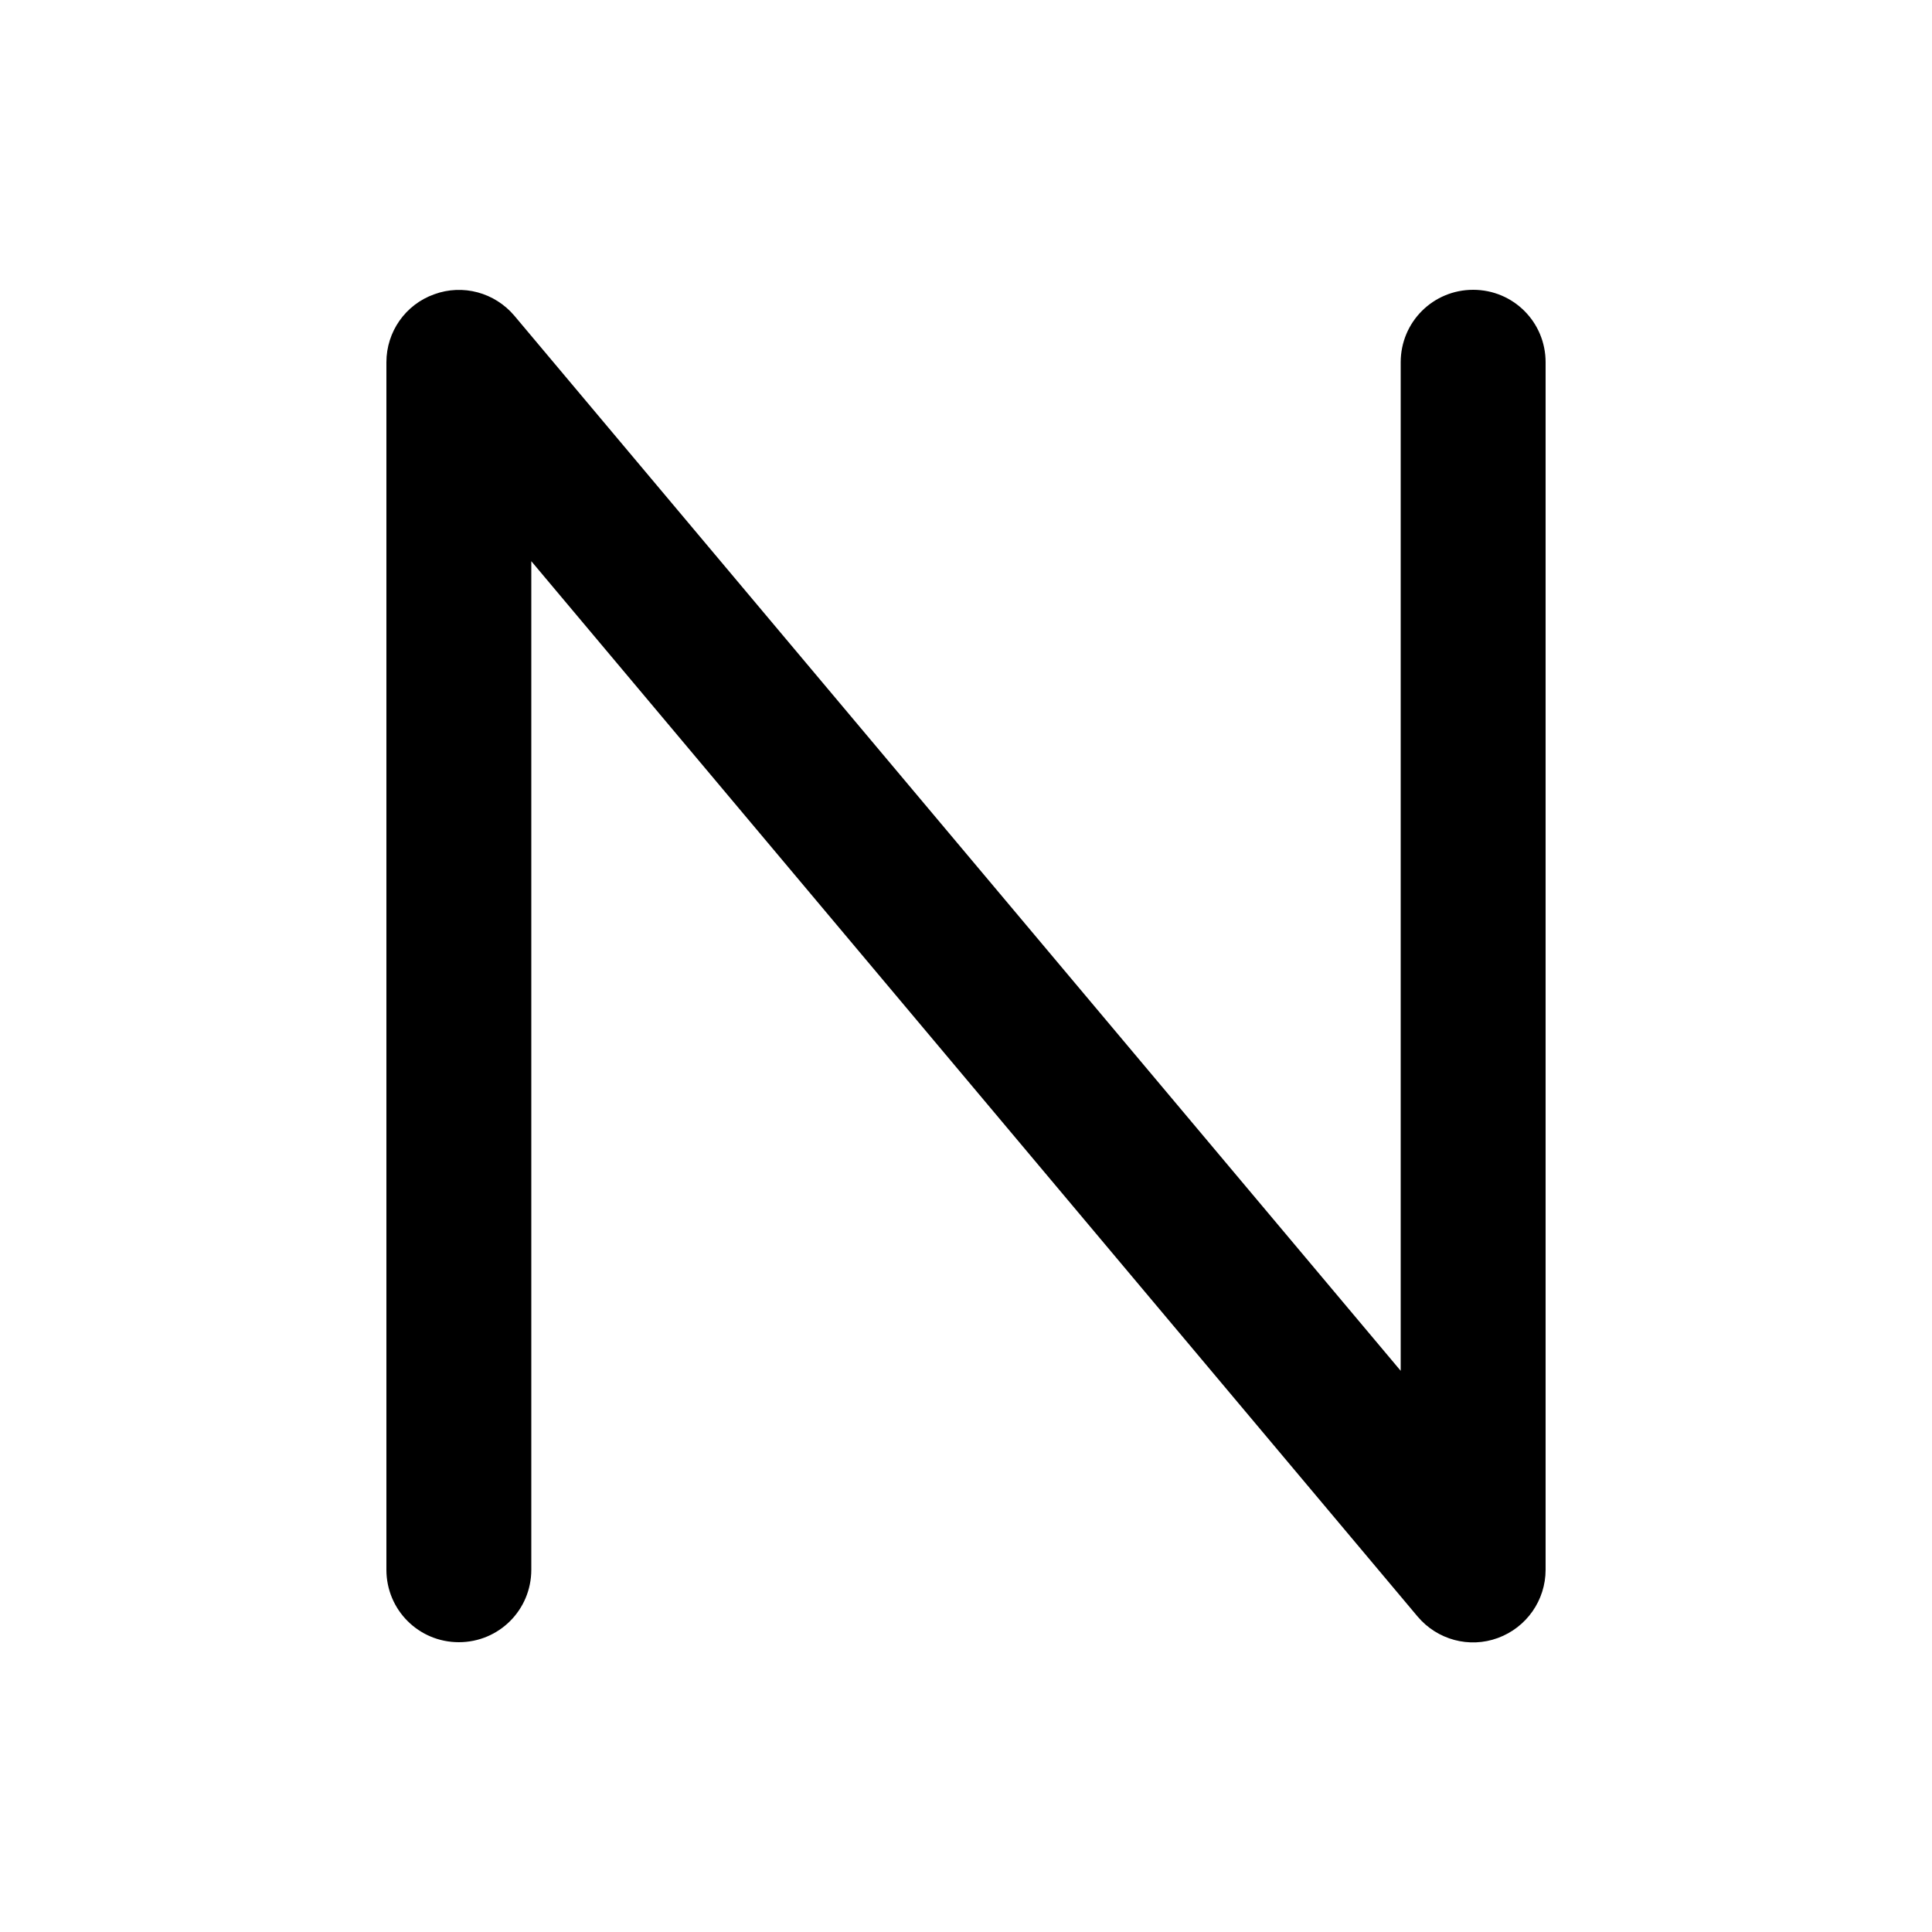 <svg xmlns="http://www.w3.org/2000/svg" viewBox="0 0 640 640"><!--! Font Awesome Pro 7.1.0 by @fontawesome - https://fontawesome.com License - https://fontawesome.com/license (Commercial License) Copyright 2025 Fonticons, Inc. --><path fill="currentColor" d="M143.8 97.5C153.3 94 163.9 96.9 170.4 104.6L464 454.1L464 120C464 106.7 474.7 96 488 96C501.3 96 512 106.7 512 120L512 520C512 530.1 505.7 539.1 496.2 542.6C486.7 546.1 476.1 543.2 469.6 535.5L176 185.9L176 520C176 533.3 165.3 544 152 544C138.7 544 128 533.3 128 520L128 120C128 109.9 134.3 100.9 143.8 97.5z"/></svg>